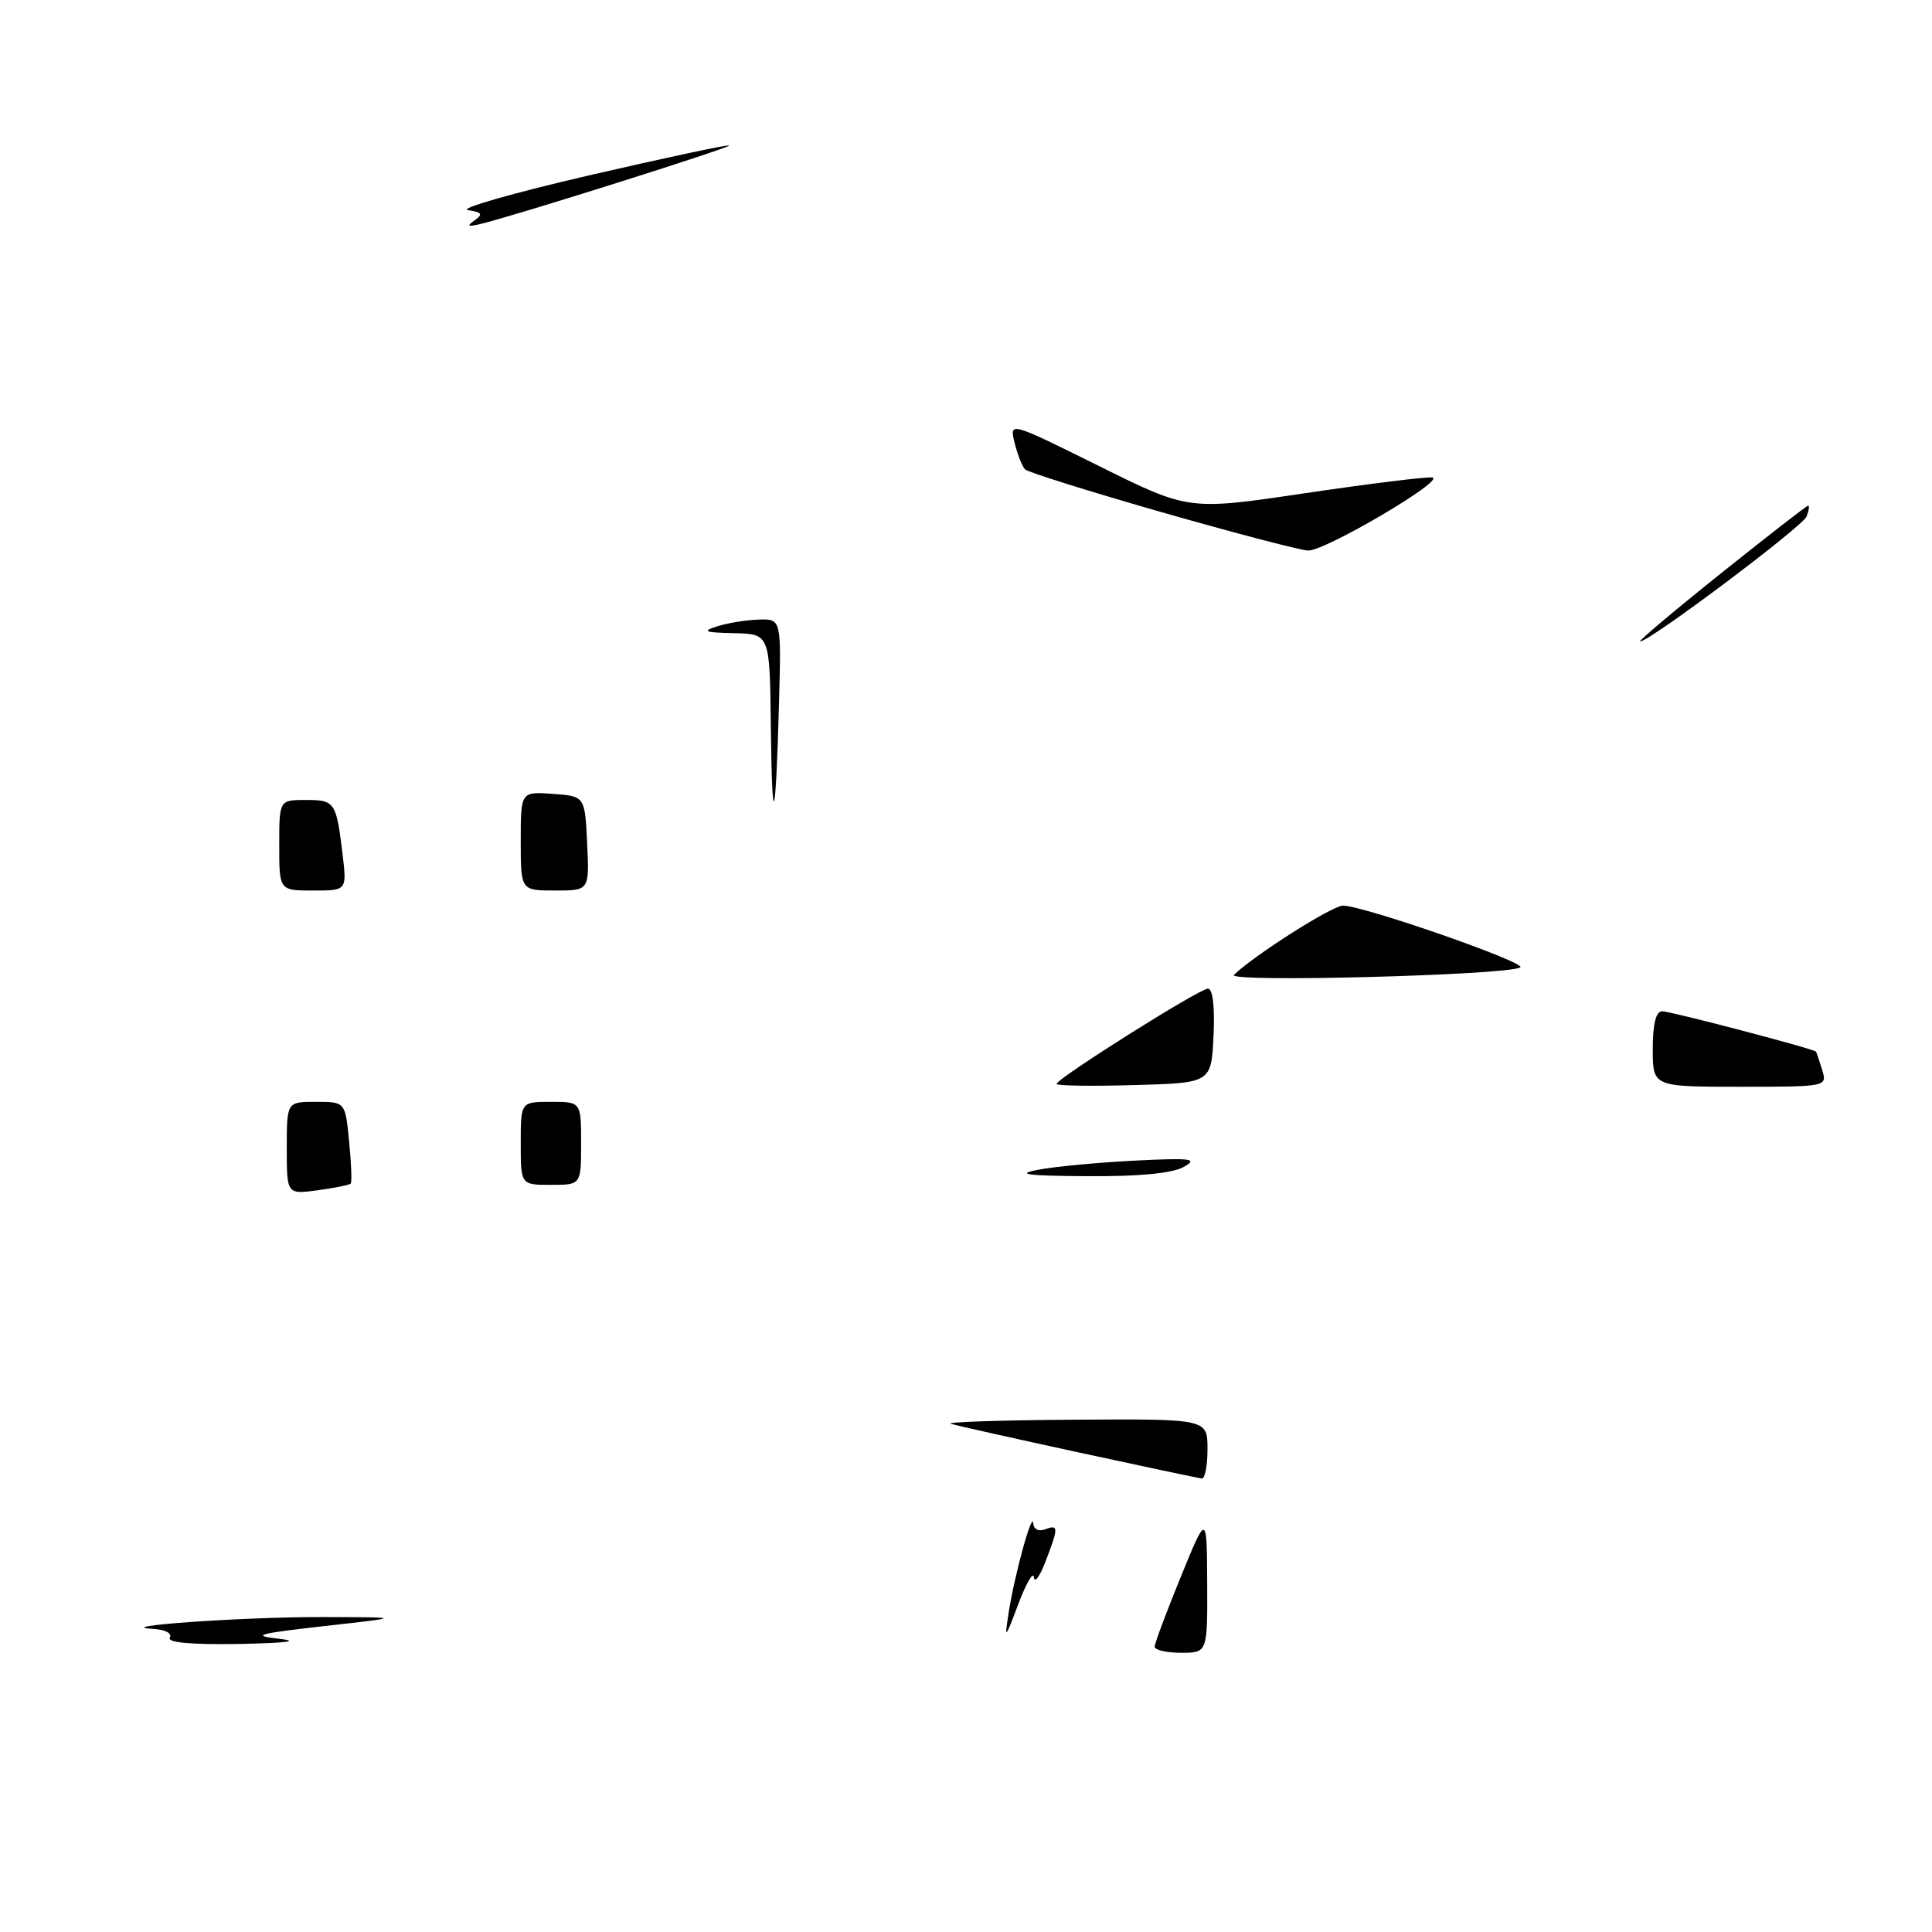 <?xml version="1.0" encoding="UTF-8" standalone="no"?>
<!DOCTYPE svg PUBLIC "-//W3C//DTD SVG 1.1//EN" "http://www.w3.org/Graphics/SVG/1.1/DTD/svg11.dtd" >
<svg xmlns="http://www.w3.org/2000/svg" xmlns:xlink="http://www.w3.org/1999/xlink" version="1.1" viewBox="0 0 256 256">
 <g >
 <path fill="currentColor"
d=" M 153.00 218.19 C 153.00 217.75 154.56 213.59 156.46 208.94 C 159.91 200.50 159.91 200.50 159.96 209.75 C 160.00 219.00 160.00 219.00 156.50 219.00 C 154.57 219.00 153.00 218.64 153.00 218.19 Z  M 22.50 217.00 C 22.85 216.43 21.90 215.93 20.31 215.84 C 14.33 215.51 32.07 214.25 42.50 214.27 C 53.50 214.29 53.50 214.29 43.00 215.46 C 34.08 216.47 33.18 216.72 37.00 217.15 C 39.87 217.47 37.94 217.71 31.69 217.83 C 25.36 217.94 22.10 217.65 22.50 217.00 Z  M 133.66 213.64 C 134.44 208.63 136.79 200.10 136.91 201.86 C 136.96 202.64 137.64 202.97 138.50 202.64 C 140.28 201.96 140.28 202.39 138.50 207.00 C 137.76 208.93 137.08 209.82 137.00 209.00 C 136.91 208.18 135.99 209.75 134.95 212.50 C 133.14 217.29 133.09 217.33 133.66 213.64 Z  M 143.00 192.47 C 134.47 190.62 126.83 188.91 126.00 188.67 C 125.17 188.43 132.49 188.18 142.25 188.12 C 160.00 188.00 160.00 188.00 160.00 192.00 C 160.00 194.20 159.66 195.96 159.25 195.91 C 158.84 195.87 151.53 194.32 143.00 192.47 Z  M 38.00 152.13 C 38.00 146.00 38.00 146.00 41.87 146.00 C 45.75 146.00 45.75 146.00 46.26 151.25 C 46.55 154.14 46.64 156.65 46.47 156.83 C 46.30 157.02 44.33 157.41 42.08 157.72 C 38.00 158.26 38.00 158.26 38.00 152.13 Z  M 69.00 151.50 C 69.00 146.00 69.00 146.00 73.00 146.00 C 77.00 146.00 77.00 146.00 77.00 151.50 C 77.00 157.00 77.00 157.00 73.00 157.00 C 69.00 157.00 69.00 157.00 69.00 151.50 Z  M 137.50 155.01 C 139.70 154.58 145.47 154.04 150.32 153.79 C 157.91 153.41 158.82 153.53 156.82 154.64 C 155.31 155.48 150.83 155.90 144.00 155.85 C 136.11 155.80 134.49 155.59 137.50 155.01 Z  M 140.00 143.63 C 140.00 142.92 158.92 131.00 160.06 131.00 C 160.70 131.00 160.98 133.40 160.80 137.25 C 160.50 143.50 160.50 143.50 150.25 143.78 C 144.61 143.94 140.00 143.87 140.00 143.63 Z  M 219.00 139.00 C 219.00 135.67 219.42 134.00 220.25 134.00 C 221.37 134.00 240.32 138.97 240.63 139.35 C 240.69 139.43 241.06 140.51 241.44 141.75 C 242.13 143.99 242.10 144.00 230.57 144.00 C 219.00 144.00 219.00 144.00 219.00 139.00 Z  M 163.50 129.18 C 166.20 126.56 176.53 120.00 177.95 120.00 C 180.66 120.00 202.46 127.60 201.44 128.19 C 199.66 129.23 162.45 130.20 163.50 129.18 Z  M 37.00 112.00 C 37.00 106.00 37.00 106.00 40.53 106.00 C 44.39 106.00 44.56 106.26 45.40 113.25 C 45.96 118.00 45.96 118.00 41.48 118.00 C 37.00 118.00 37.00 118.00 37.00 112.00 Z  M 69.00 111.44 C 69.00 104.89 69.00 104.89 73.25 105.19 C 77.50 105.50 77.50 105.50 77.80 111.75 C 78.10 118.00 78.10 118.00 73.55 118.00 C 69.00 118.00 69.00 118.00 69.00 111.44 Z  M 102.14 96.25 C 102.00 84.00 102.00 84.00 97.25 83.90 C 93.38 83.82 92.96 83.65 95.00 83.00 C 96.38 82.56 98.86 82.15 100.52 82.10 C 103.53 82.00 103.53 82.00 103.22 93.25 C 102.79 109.22 102.30 110.58 102.14 96.25 Z  M 228.00 76.00 C 234.19 71.05 239.40 67.00 239.59 67.00 C 239.78 67.00 239.69 67.65 239.38 68.44 C 238.87 69.77 218.58 85.00 217.32 85.00 C 217.01 85.00 221.81 80.95 228.00 76.00 Z  M 154.00 67.89 C 144.38 65.13 136.19 62.57 135.82 62.19 C 135.45 61.81 134.83 60.23 134.44 58.68 C 133.75 55.86 133.75 55.86 145.62 61.75 C 157.50 67.65 157.50 67.65 173.00 65.34 C 181.53 64.08 189.08 63.15 189.79 63.27 C 191.60 63.59 175.59 73.01 173.34 72.95 C 172.33 72.92 163.62 70.64 154.00 67.89 Z  M 62.91 29.18 C 64.04 28.38 63.85 28.11 62.00 27.84 C 60.72 27.65 67.92 25.59 78.00 23.25 C 88.09 20.92 96.46 19.13 96.61 19.28 C 96.88 19.55 67.43 28.84 63.50 29.72 C 61.95 30.07 61.82 29.95 62.91 29.18 Z "/>
</g>
</svg>